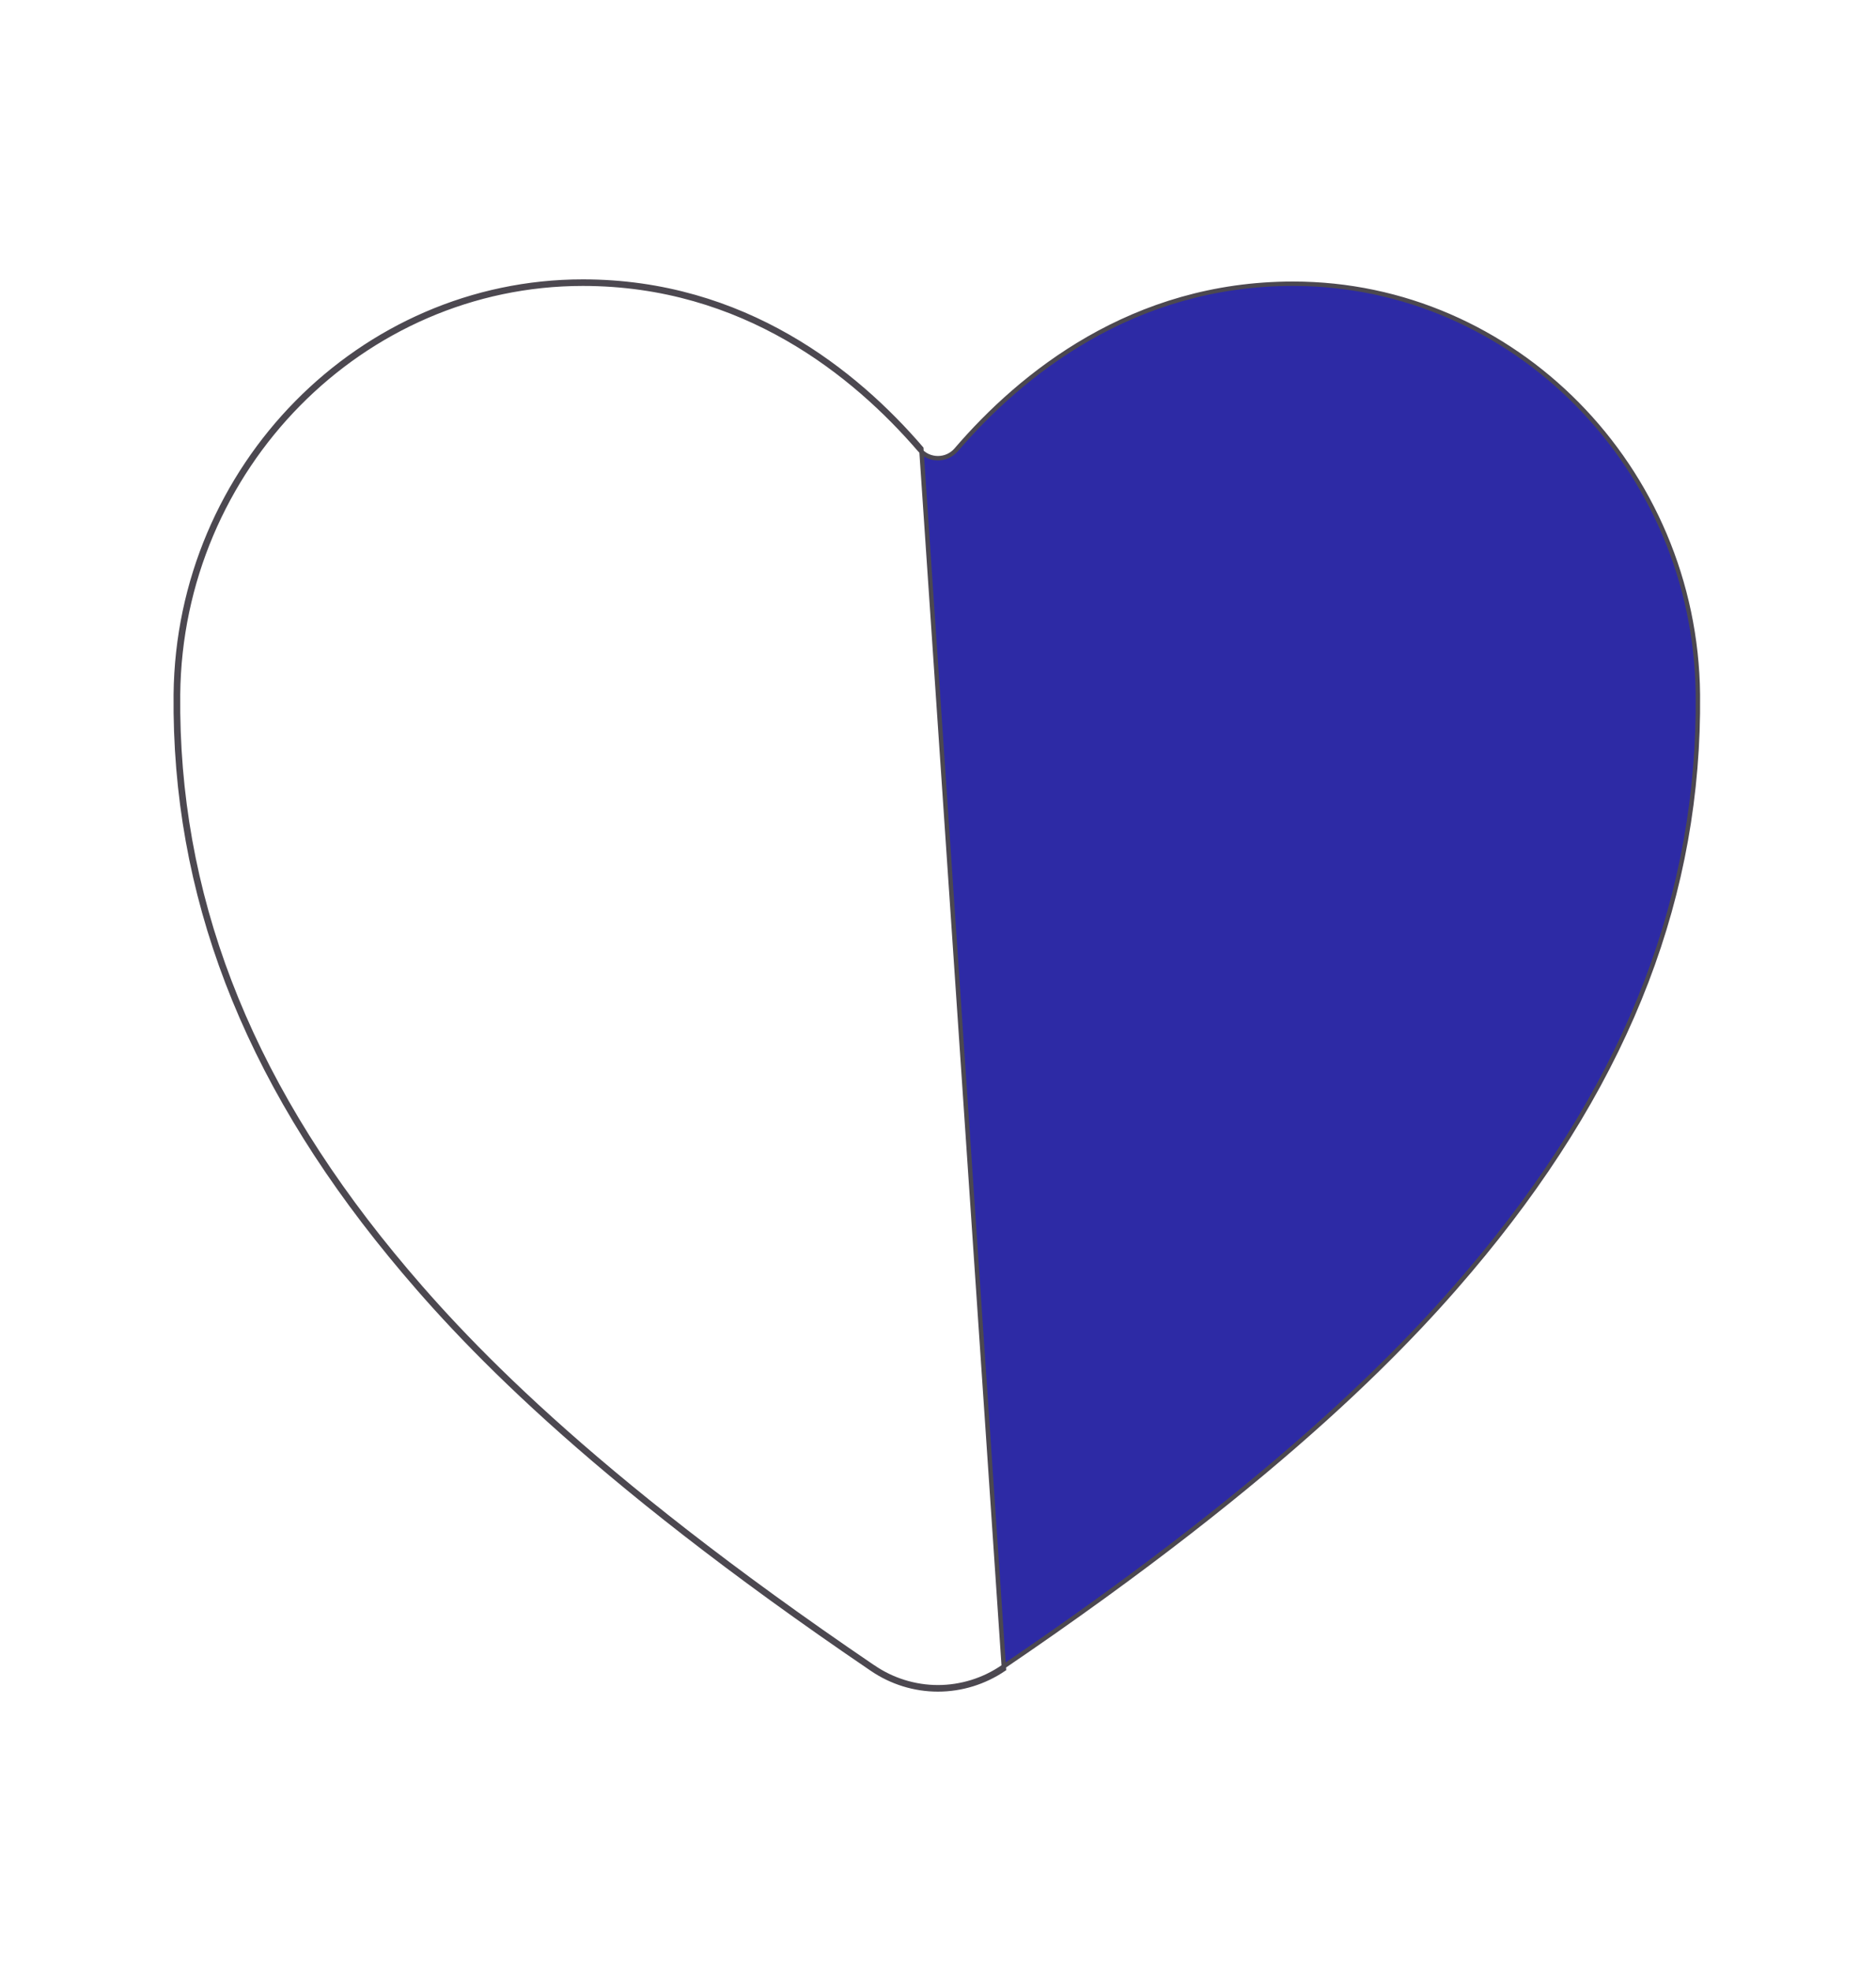 <svg width="20" height="21" viewBox="0 0 20 21" fill="none" xmlns="http://www.w3.org/2000/svg">
<g id="heart">
<path id="Vector" d="M9.999 18L9.999 17.977C9.753 17.976 9.513 17.902 9.31 17.763L9.309 17.763C6.241 15.68 4.914 14.253 4.182 13.361C2.622 11.46 1.877 9.511 1.898 7.4C1.922 4.986 3.859 3.023 6.214 3.023C7.926 3.023 9.112 3.988 9.805 4.793L9.805 4.793C9.829 4.821 9.859 4.843 9.892 4.859C9.926 4.874 9.963 4.882 9.999 4.882C10.036 4.882 10.073 4.874 10.106 4.859C10.14 4.843 10.17 4.821 10.194 4.793L10.194 4.793C10.886 3.987 12.073 3.023 13.785 3.023C16.14 3.023 18.076 4.986 18.101 7.4C18.122 9.511 17.376 11.461 15.817 13.362C15.085 14.253 13.758 15.681 10.689 17.763L10.689 17.763C10.486 17.902 10.246 17.976 9.999 17.977L9.999 18ZM9.999 18C10.25 18 10.495 17.924 10.703 17.783L9.822 4.778C9.128 3.97 7.935 3 6.214 3C3.846 3 1.899 4.973 1.874 7.4C1.853 9.517 2.601 11.472 4.164 13.376C4.897 14.27 6.226 15.698 9.296 17.782C9.504 17.924 9.749 18 9.999 18Z" fill="#2D2AA5" stroke="#4C4850" stroke-width="0.047"/>
</g>
</svg>
